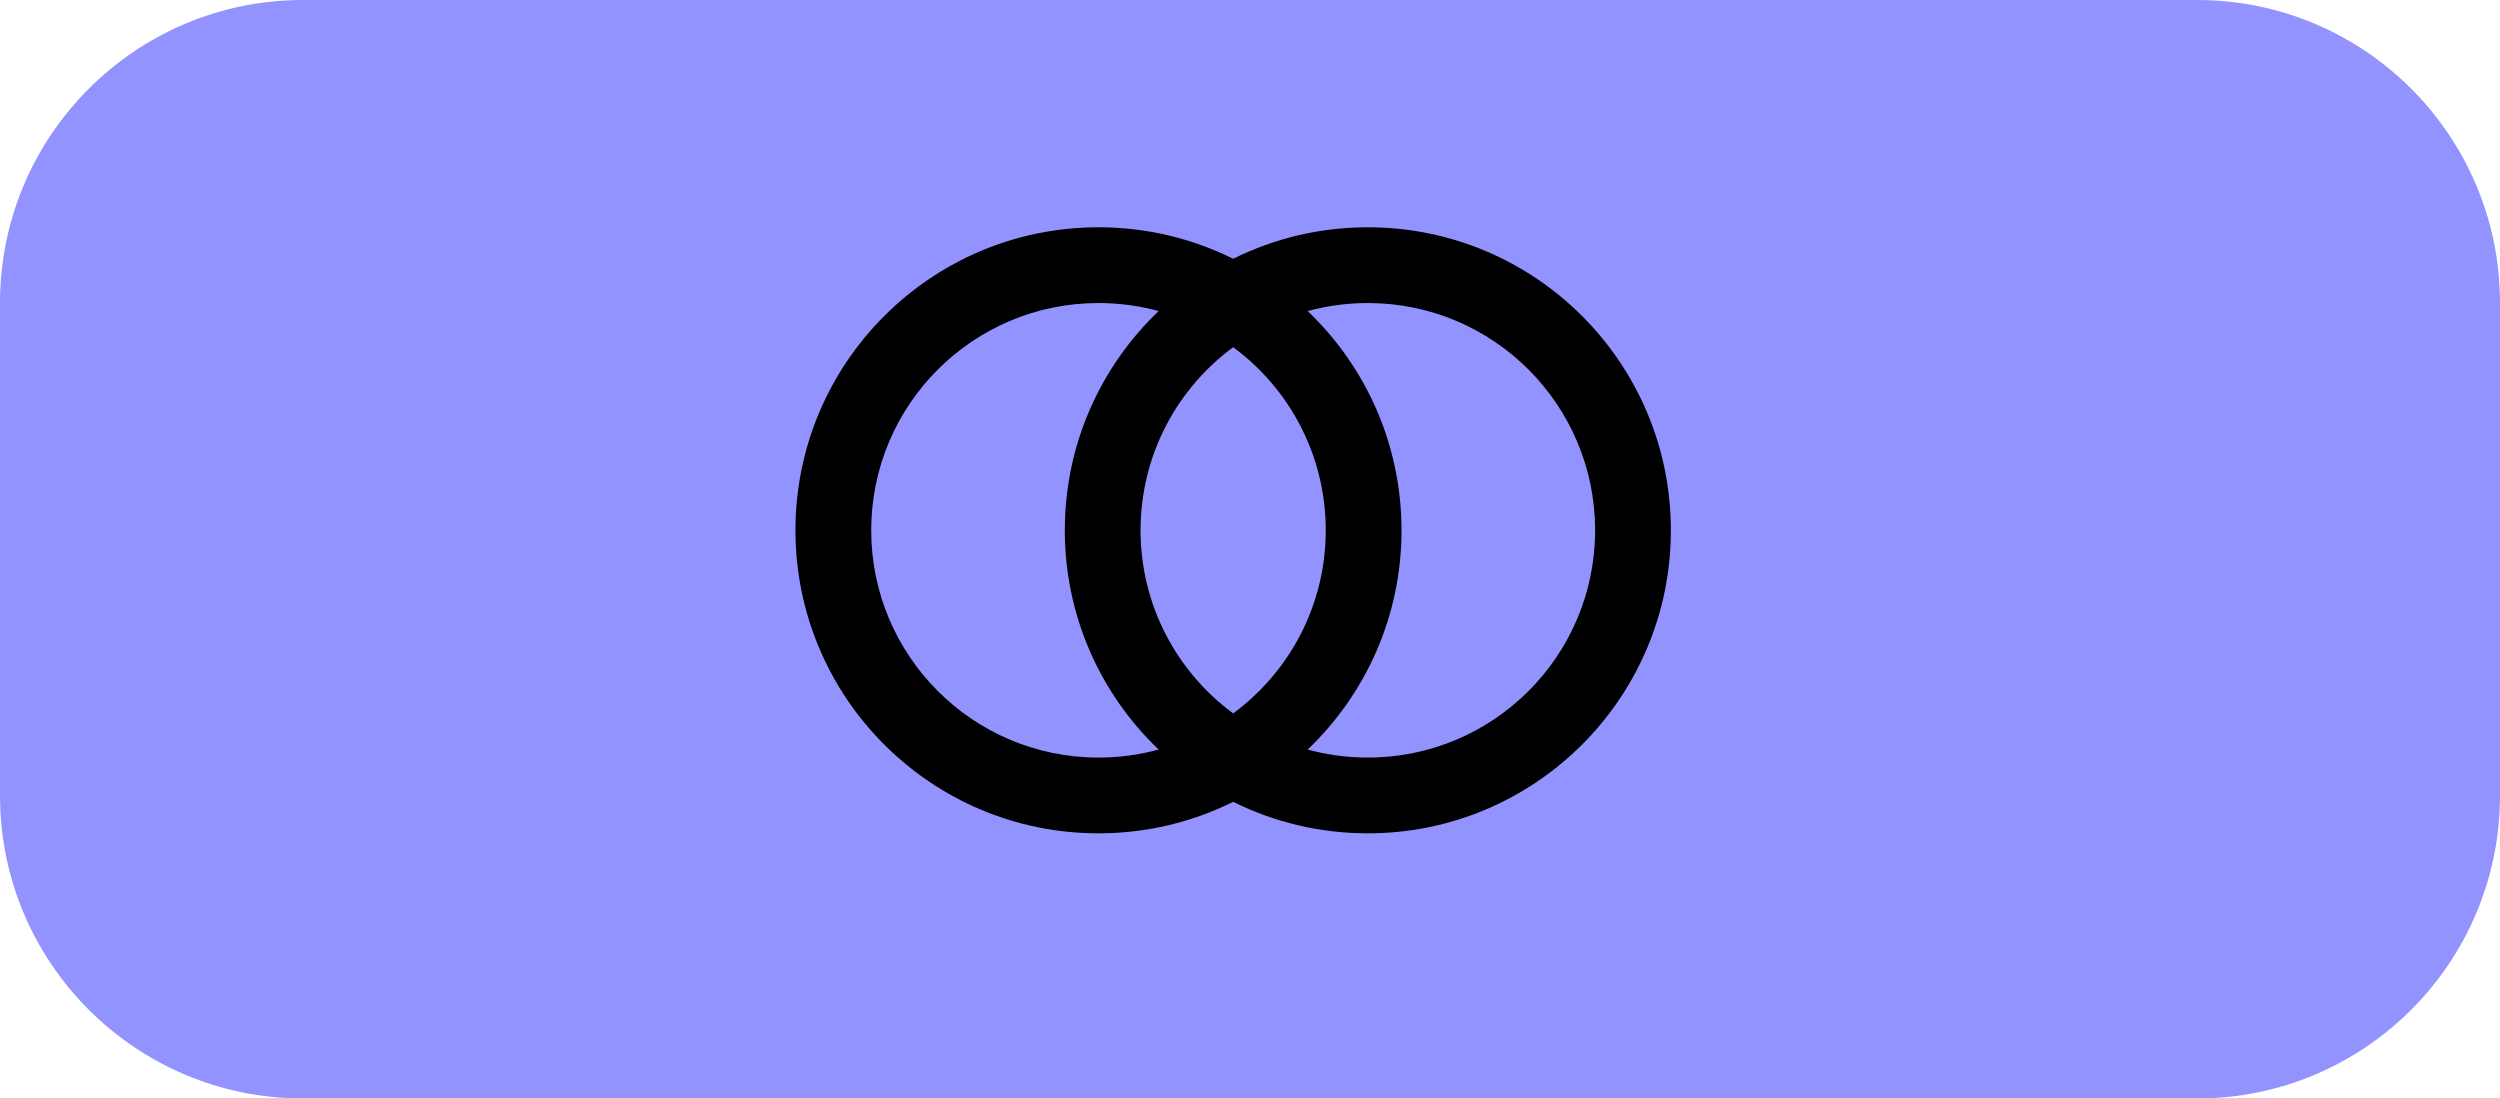 <svg width="66" height="29" viewBox="0 0 66 29" fill="none" xmlns="http://www.w3.org/2000/svg">
<path d="M0 8C0 3.582 3.582 0 8 0H58C62.418 0 66 3.582 66 8V21C66 25.418 62.418 29 58 29H8C3.582 29 0 25.418 0 21V8Z" fill="#9393FF"/>
<path fill-rule="evenodd" clip-rule="evenodd" d="M30.588 19.788C30.082 19.926 29.55 20 29 20C25.686 20 23 17.314 23 14C23 10.686 25.686 8 29 8C29.55 8 30.082 8.074 30.588 8.212C29.062 9.669 28.111 11.724 28.111 14C28.111 16.276 29.062 18.331 30.588 19.788ZM32.556 21.168C31.485 21.701 30.277 22 29 22C24.582 22 21 18.418 21 14C21 9.582 24.582 6 29 6C30.277 6 31.485 6.299 32.556 6.832C33.627 6.299 34.834 6 36.111 6C40.529 6 44.111 9.582 44.111 14C44.111 18.418 40.529 22 36.111 22C34.834 22 33.627 21.701 32.556 21.168ZM34.523 8.212C35.029 8.074 35.561 8 36.111 8C39.425 8 42.111 10.686 42.111 14C42.111 17.314 39.425 20 36.111 20C35.561 20 35.029 19.926 34.523 19.788C36.049 18.331 37 16.276 37 14C37 11.724 36.049 9.669 34.523 8.212ZM32.556 9.166C34.038 10.259 35 12.017 35 14C35 15.983 34.038 17.741 32.556 18.834C31.073 17.741 30.111 15.983 30.111 14C30.111 12.017 31.073 10.259 32.556 9.166Z" fill="black"/>
</svg>

